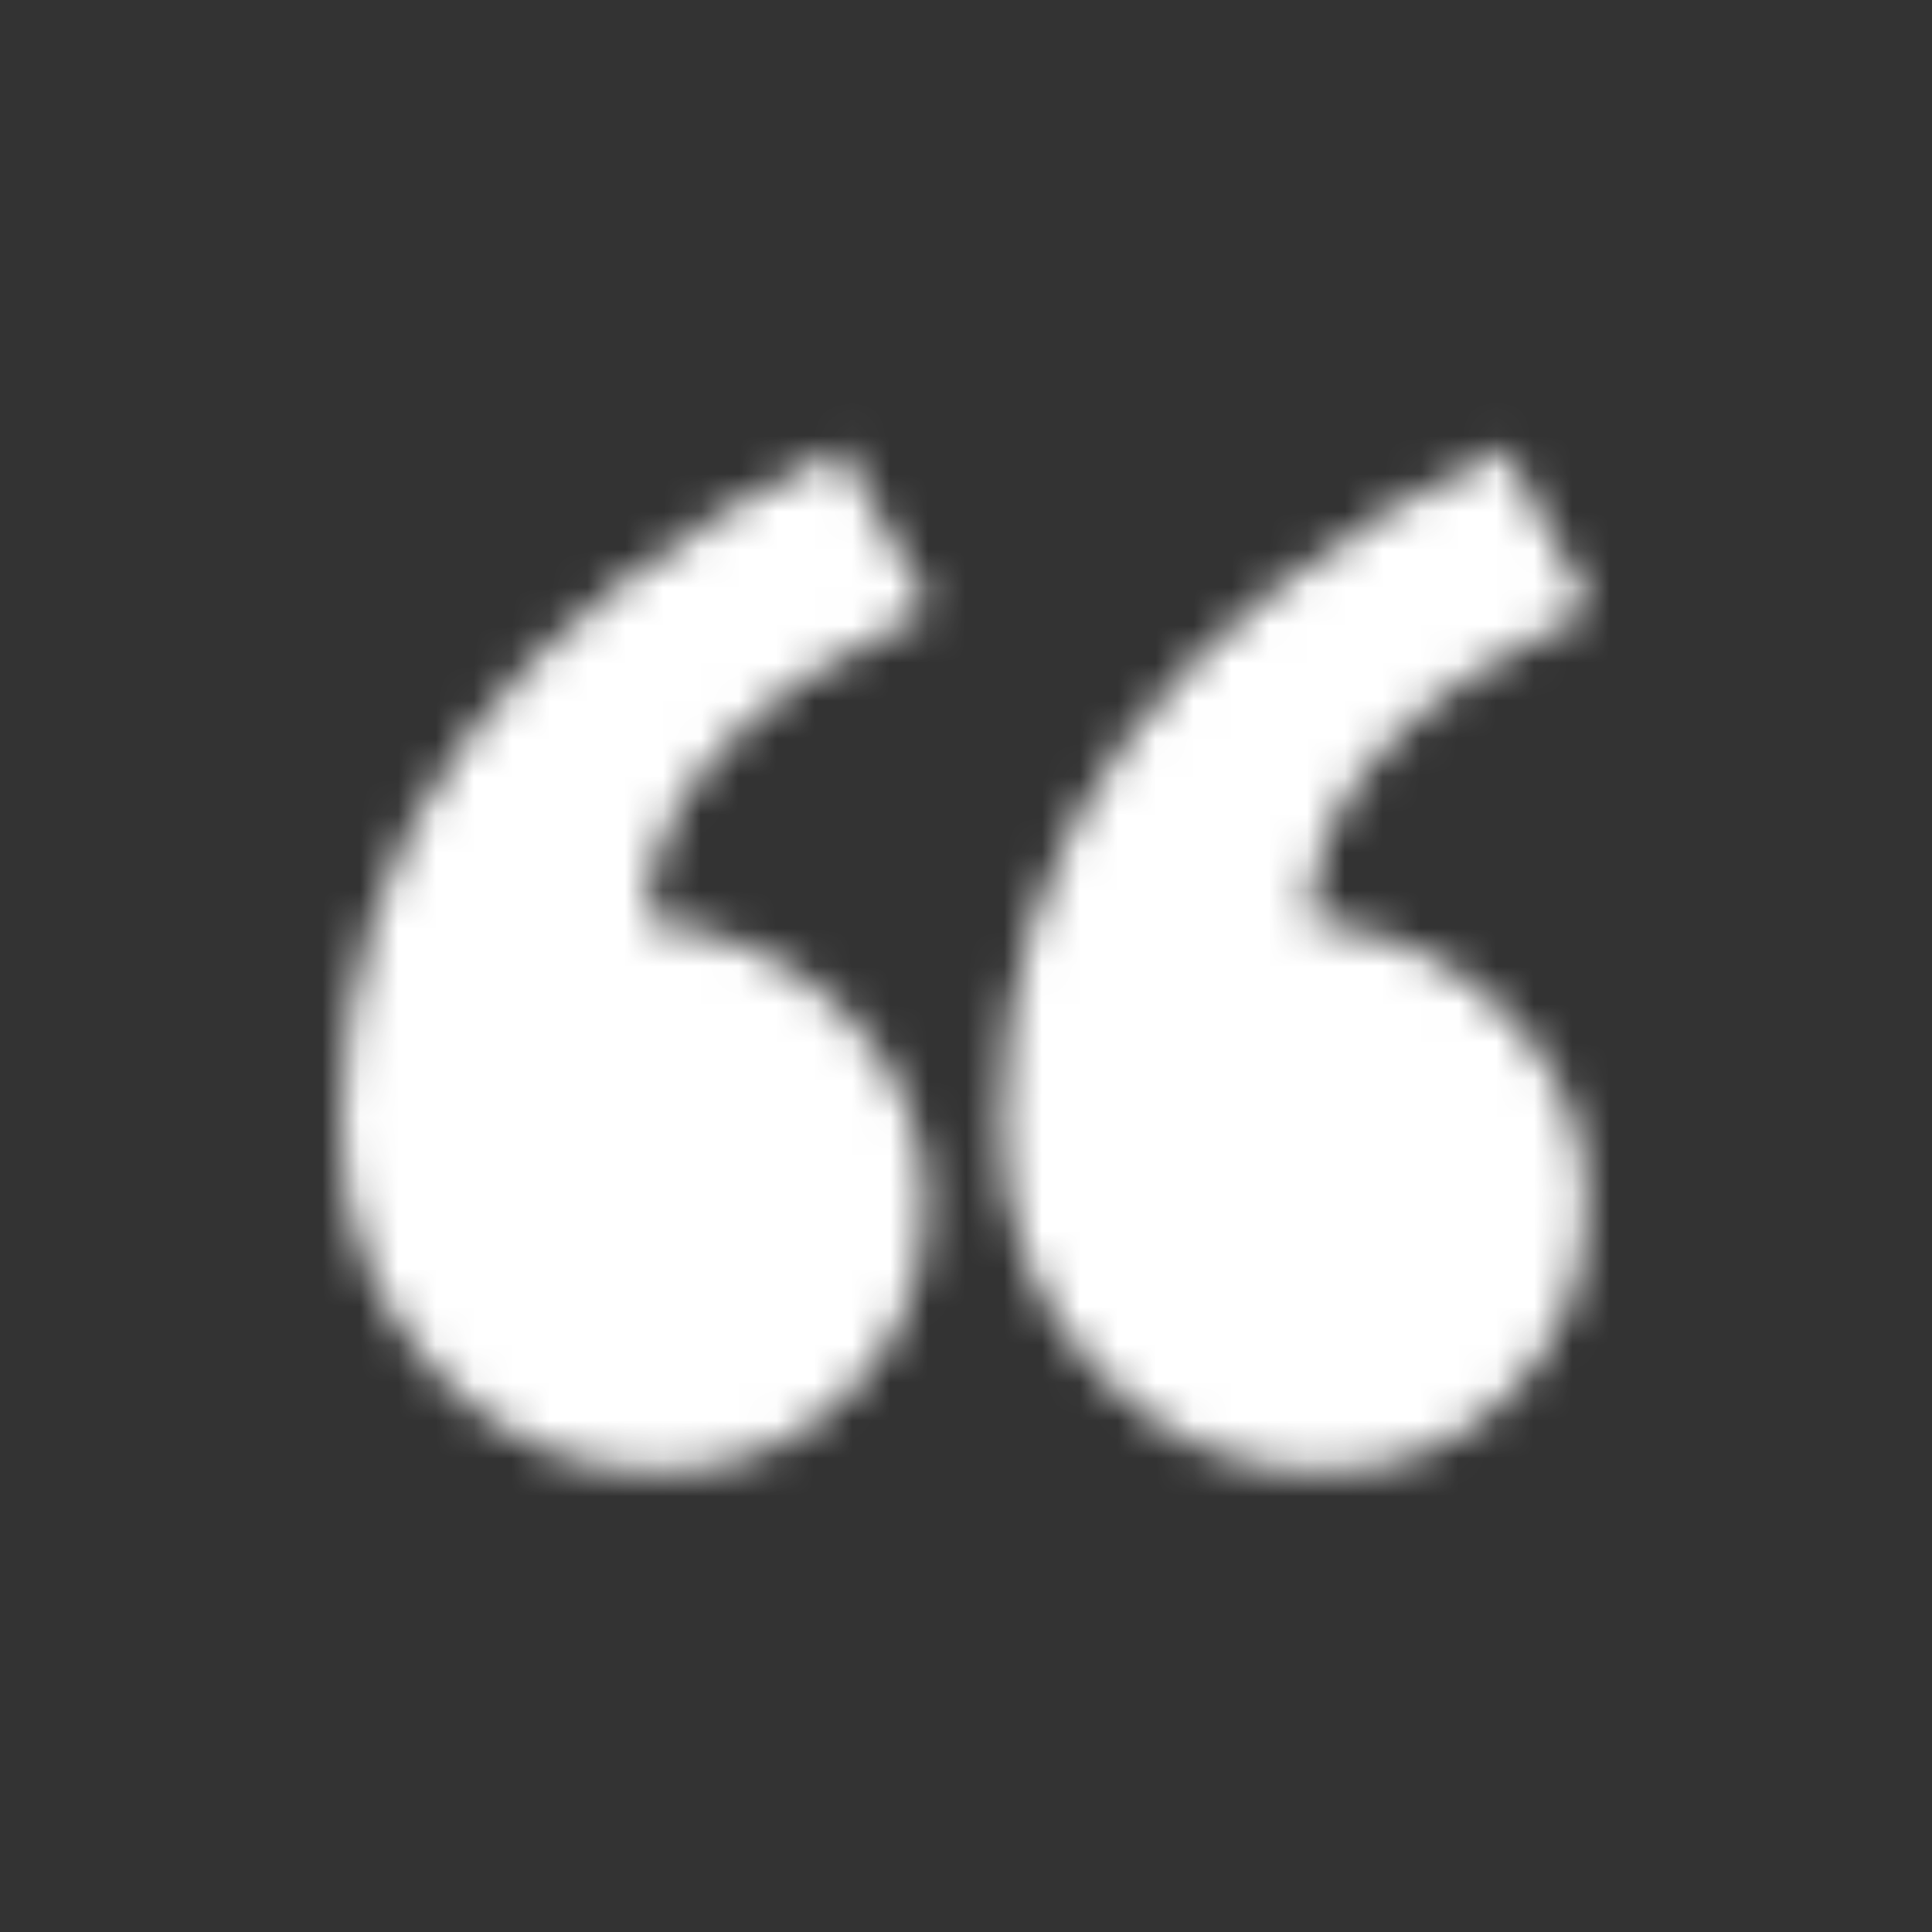 <svg width="51" height="51" viewBox="0 0 51 51" fill="none" xmlns="http://www.w3.org/2000/svg">
<rect x="0" y="0" width="51" height="51" fill="#333333" stroke="none"/>
<mask id="mask0_1_370" style="mask-type:alpha" maskUnits="userSpaceOnUse" x="0" y="0" width="51" height="51">
<g clip-path="url(#clip0_1_370)">
<path fill-rule="evenodd" clip-rule="evenodd" d="M42 16.056C37.057 18.398 34.586 21.151 34.586 24.314C36.693 24.548 38.435 25.378 39.812 26.804C41.19 28.228 41.879 29.878 41.879 31.752C41.879 33.743 41.21 35.422 39.873 36.789C38.536 38.156 36.855 38.839 34.829 38.839C32.56 38.839 30.596 37.951 28.934 36.174C27.274 34.397 26.443 32.24 26.443 29.702C26.443 22.088 30.859 16.134 39.691 11.839L42 16.056ZM24.557 16.056C19.574 18.398 17.082 21.151 17.082 24.314C19.23 24.548 20.992 25.378 22.369 26.804C23.747 28.228 24.436 29.878 24.436 31.752C24.436 33.743 23.757 35.422 22.4 36.789C21.043 38.156 19.351 38.839 17.326 38.839C15.056 38.839 13.102 37.951 11.461 36.174C9.821 34.397 9 32.24 9 29.702C9 22.088 13.396 16.134 22.187 11.839L24.557 16.056Z" fill="white"/>
</g>
</mask>
<g mask="url(#mask0_1_370)">
<rect width="51" height="51" fill="white"/>
</g>
<defs>
<clipPath id="clip0_1_370">
<rect width="51" height="51" fill="white"/>
</clipPath>
</defs>
</svg>
